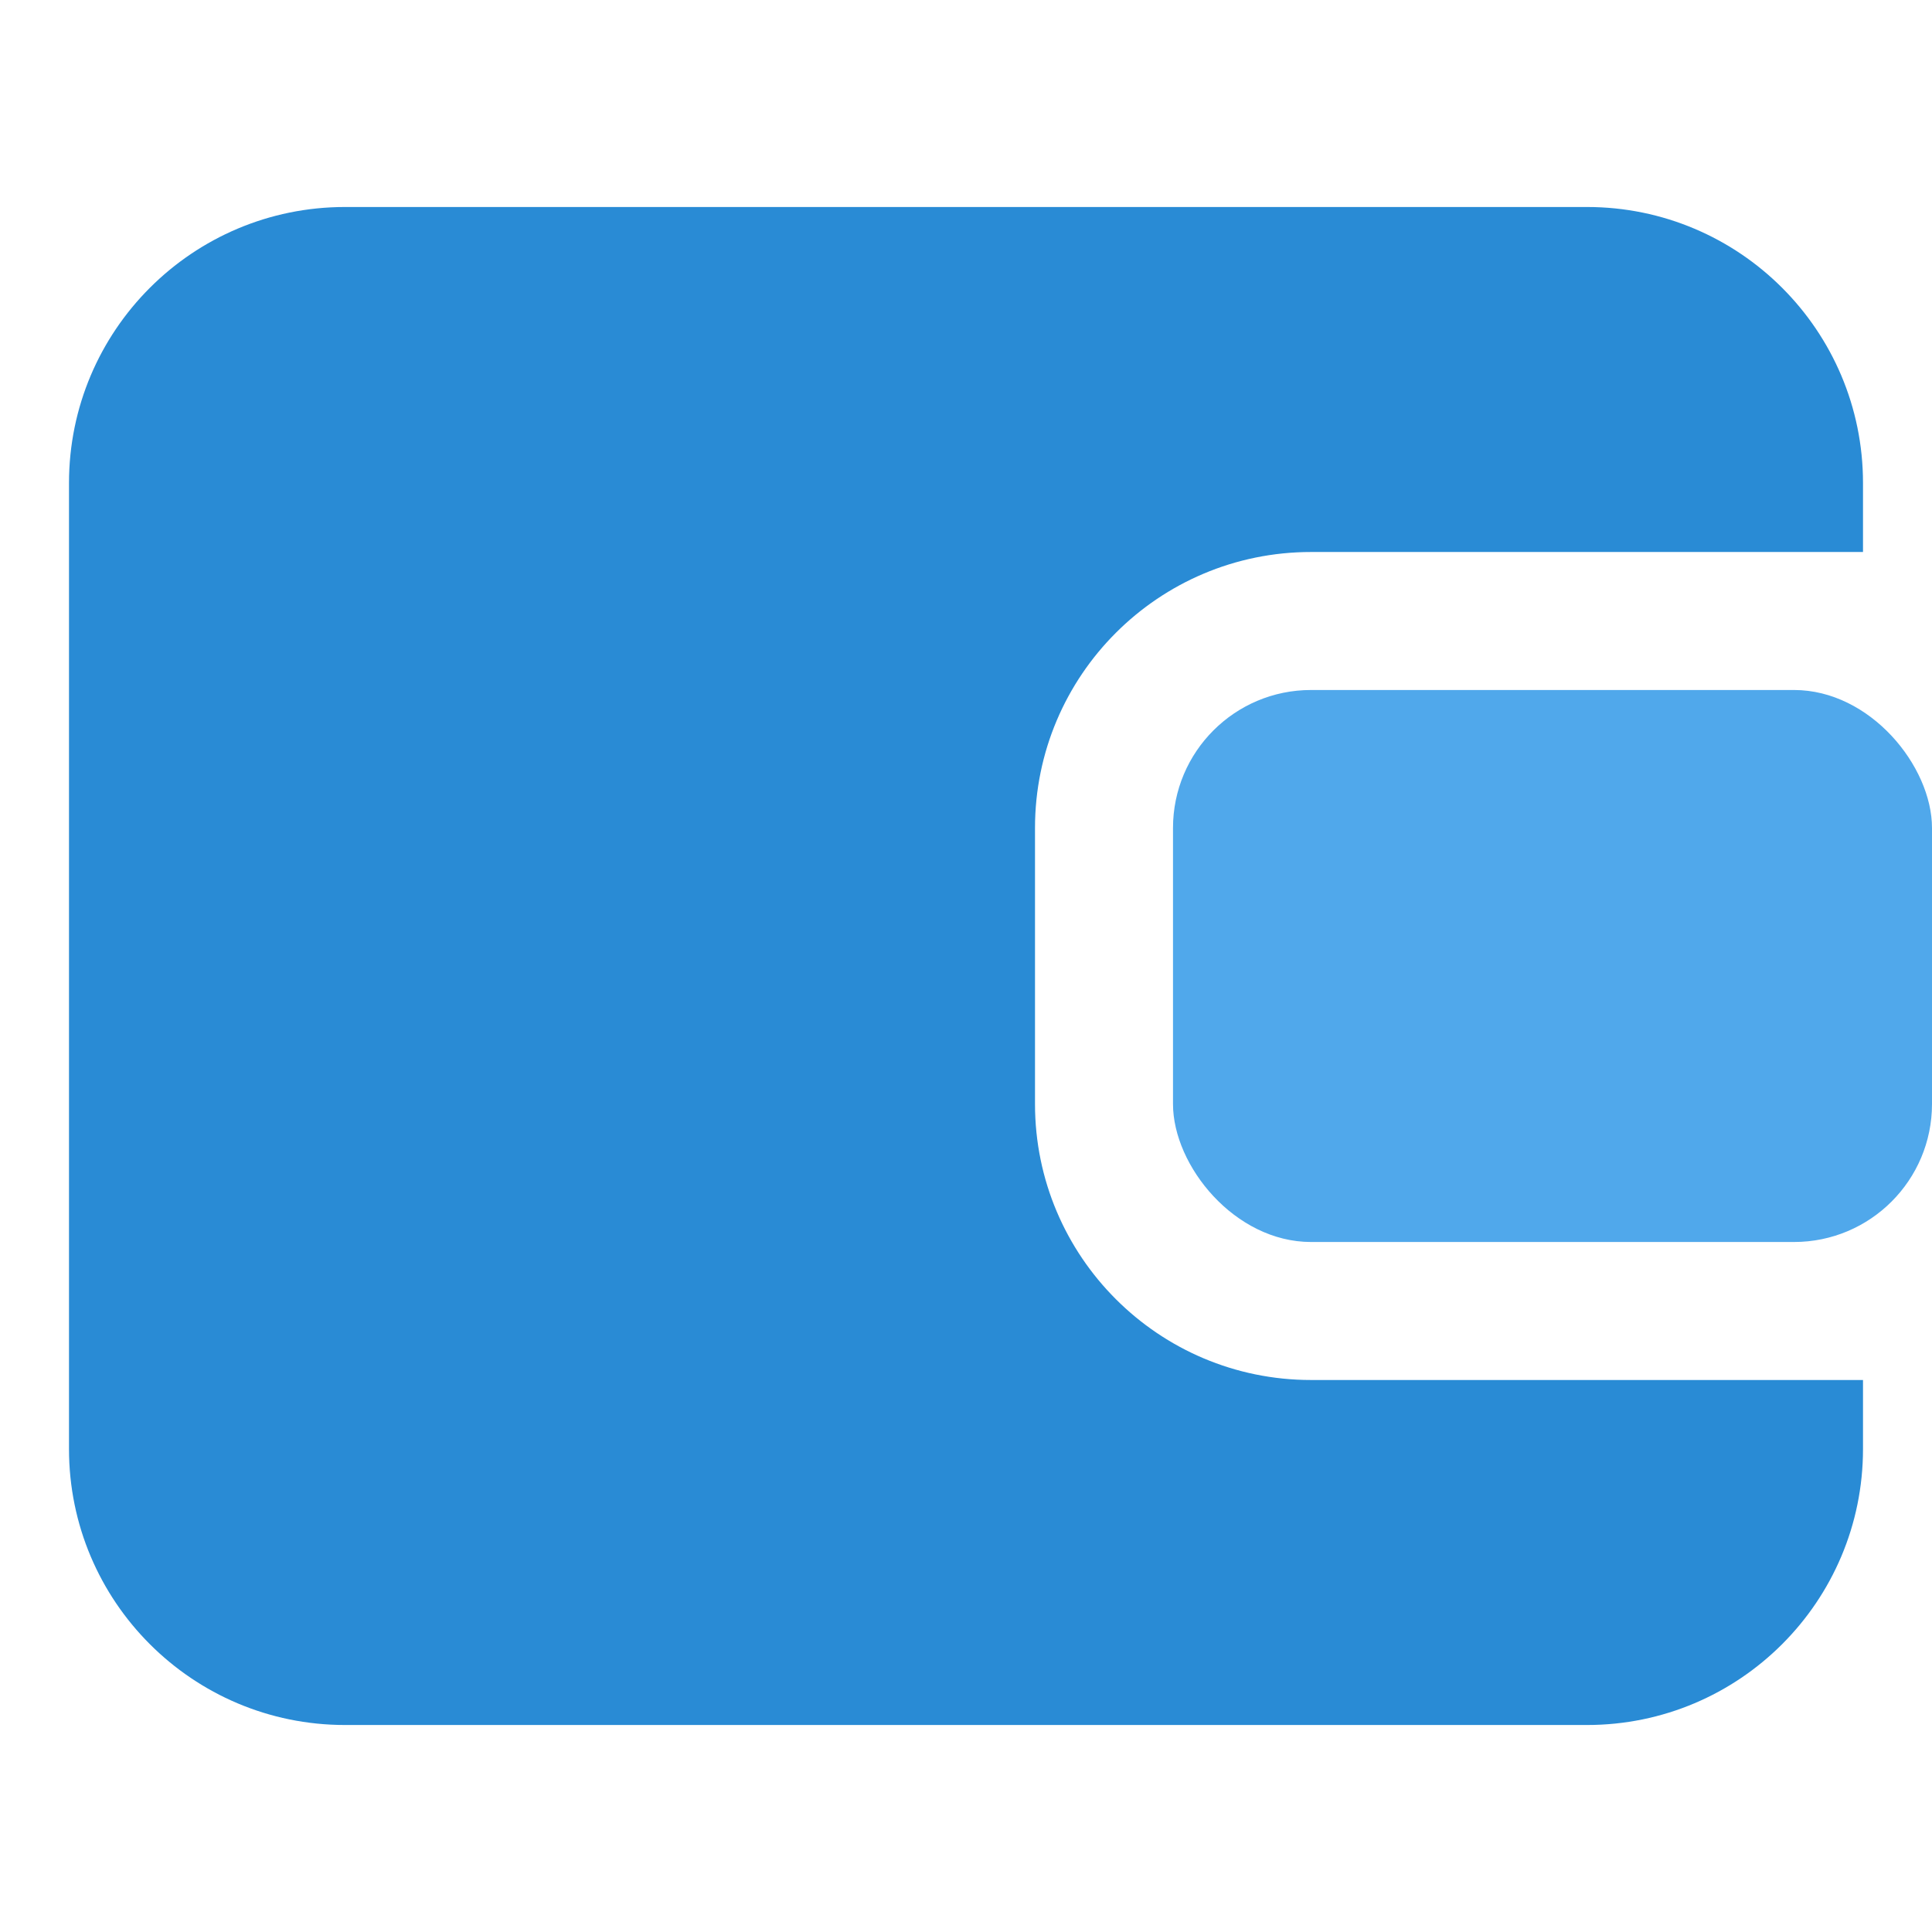 <svg width="28" height="28" viewBox="0 0 28 28" fill="none" xmlns="http://www.w3.org/2000/svg">
<path d="M1 7C1 4.791 2.791 3 5 3H23C25.209 3 27 4.791 27 7V8H19C16.791 8 15 9.791 15 12V16C15 18.209 16.791 20 19 20H27V21C27 23.209 25.209 25 23 25H5C2.791 25 1 23.209 1 21V7Z" fill="#298BD5"/>
<rect x="17" y="10" width="11" height="8" rx="2" fill="#50A8EB"/>
</svg>
